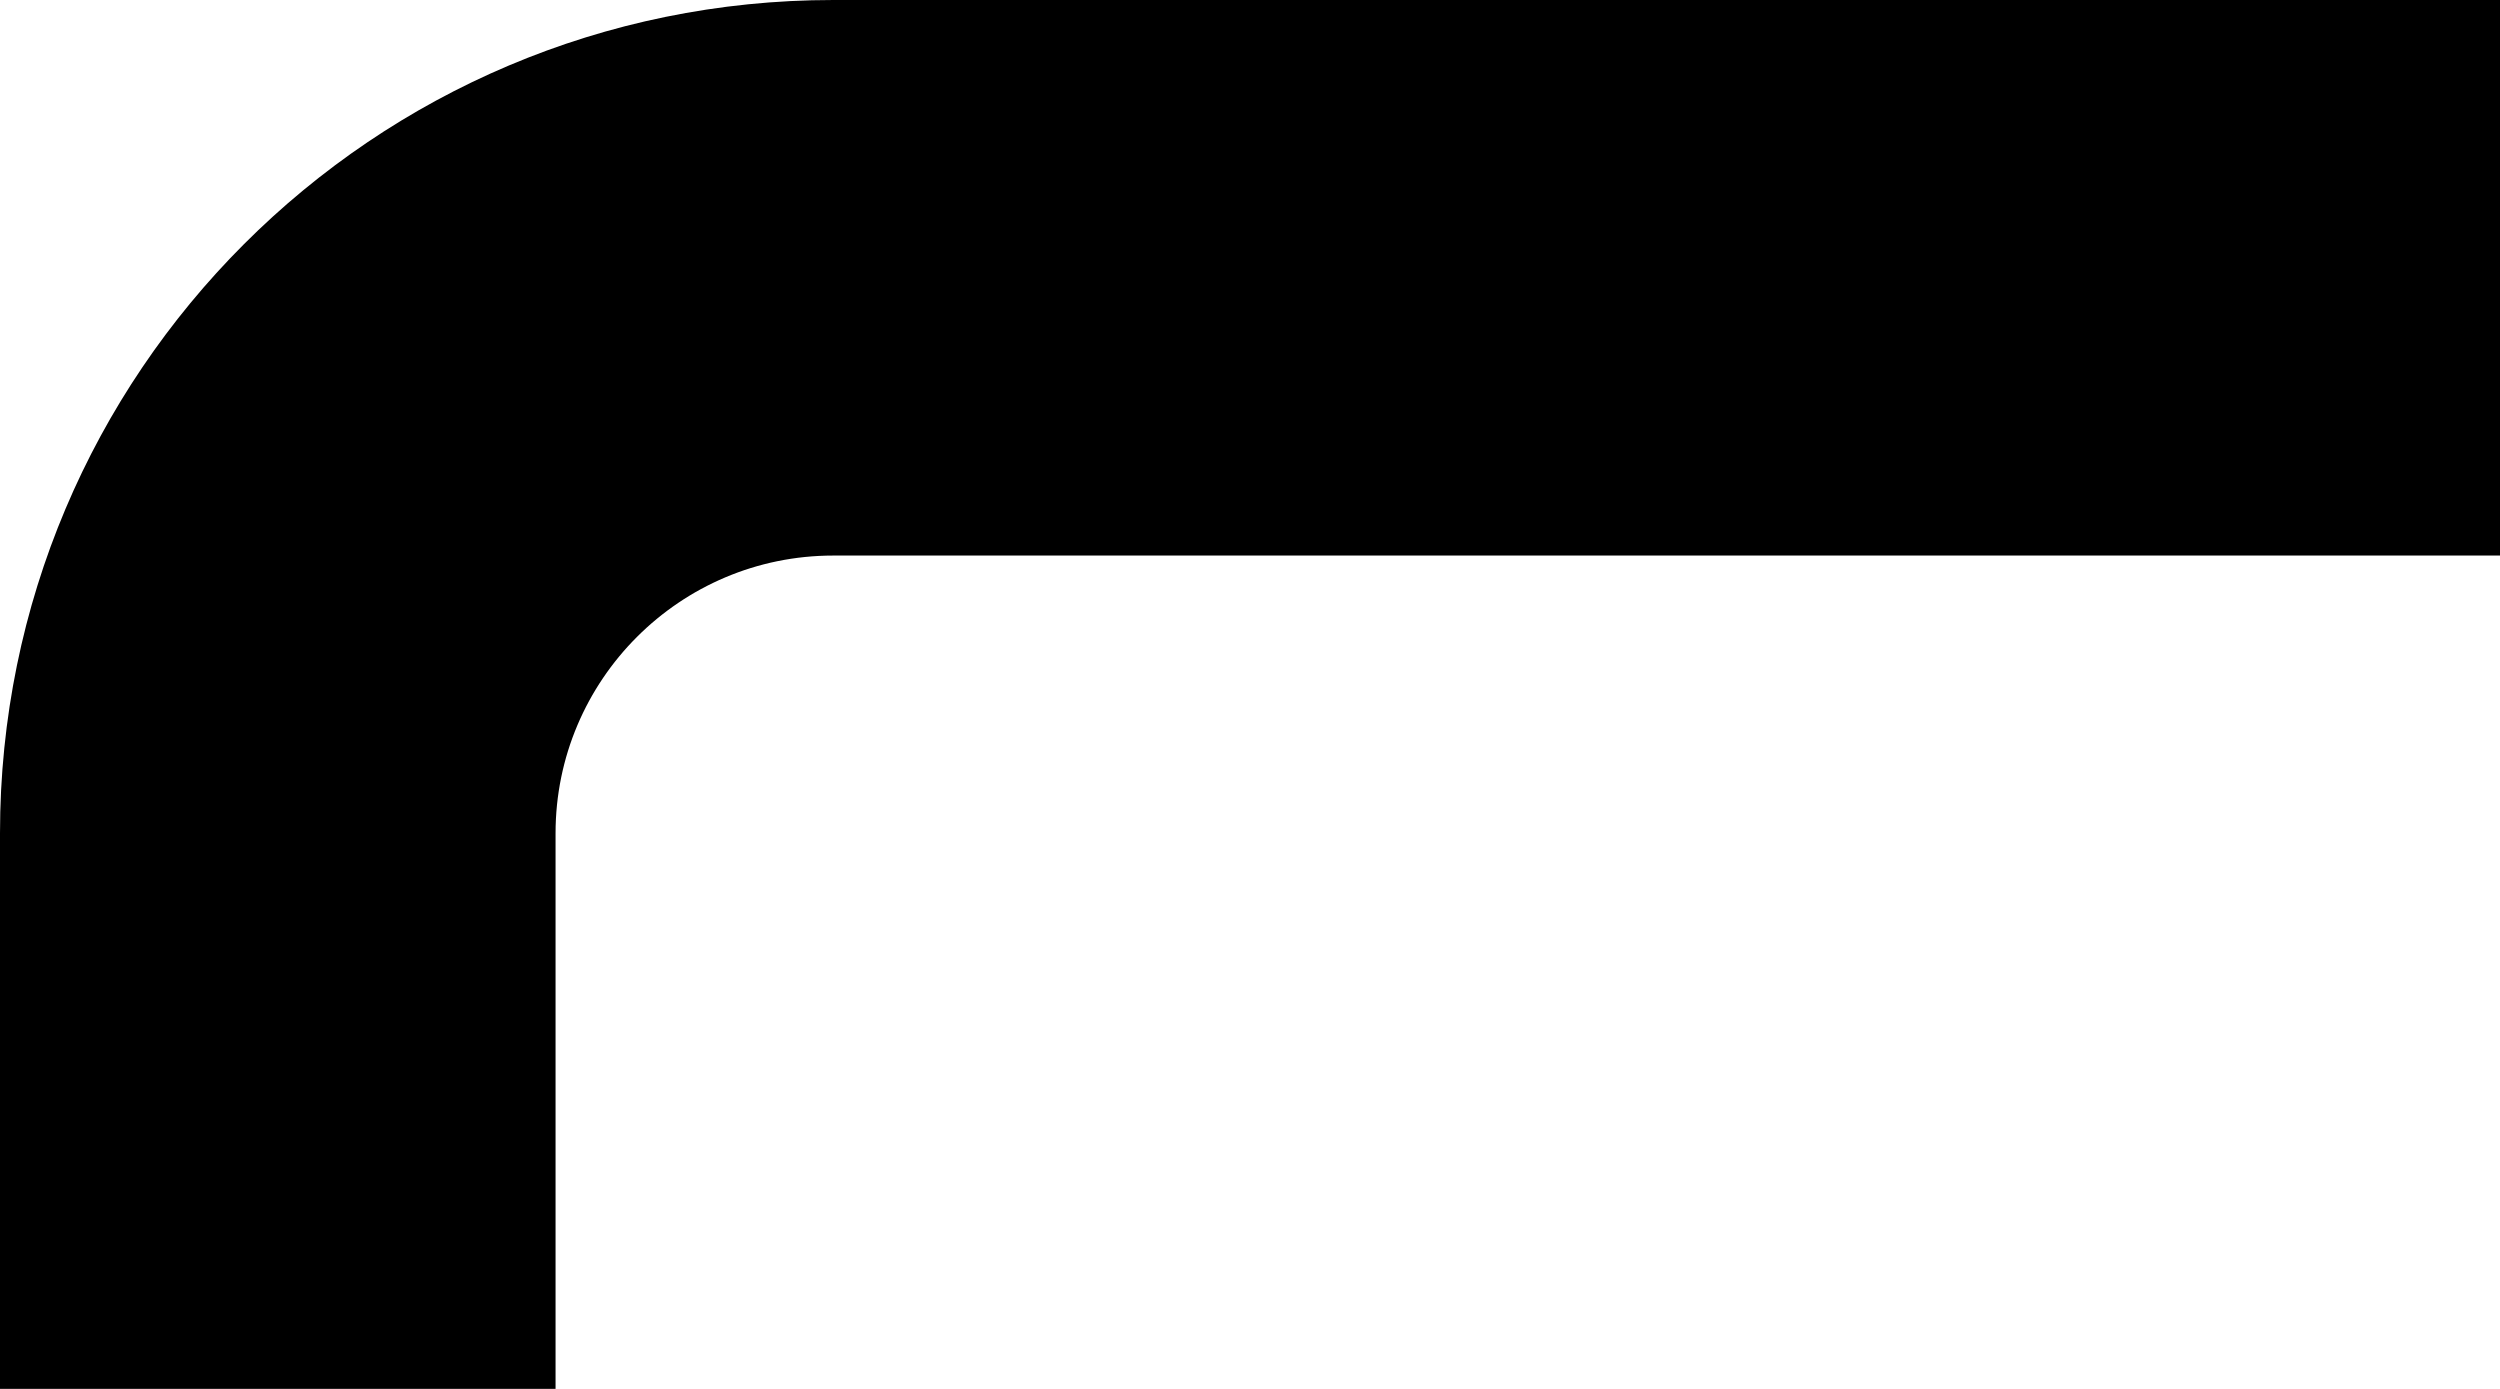 ﻿<?xml version="1.0" encoding="utf-8"?>
<svg version="1.1" xmlns:xlink="http://www.w3.org/1999/xlink" width="9px" height="5px" xmlns="http://www.w3.org/2000/svg">
  <defs>
    <pattern id="BGPattern" patternUnits="userSpaceOnUse" alignment="0 0" imageRepeat="None" />
    <mask fill="white" id="Clip4629">
      <path d="M 2 3  L 2 5  L 0 5  L 0 3  C 0 1.343  1.343 0  3 0  L 9 0  L 9 2  L 3 2  C 2.448 2  2 2.448  2 3  Z " fill-rule="evenodd" />
    </mask>
  </defs>
  <g transform="matrix(1 0 0 1 -2 -10 )">
    <path d="M 2 3  L 2 5  L 0 5  L 0 3  C 0 1.343  1.343 0  3 0  L 9 0  L 9 2  L 3 2  C 2.448 2  2 2.448  2 3  Z " fill-rule="nonzero" fill="rgba(0, 0, 0, 1)" stroke="none" transform="matrix(1 0 0 1 2 10 )" class="fill" />
    <path d="M 2 3  L 2 5  L 0 5  L 0 3  C 0 1.343  1.343 0  3 0  L 9 0  L 9 2  L 3 2  C 2.448 2  2 2.448  2 3  Z " stroke-width="0" stroke-dasharray="0" stroke="rgba(255, 255, 255, 0)" fill="none" transform="matrix(1 0 0 1 2 10 )" class="stroke" mask="url(#Clip4629)" />
  </g>
</svg>